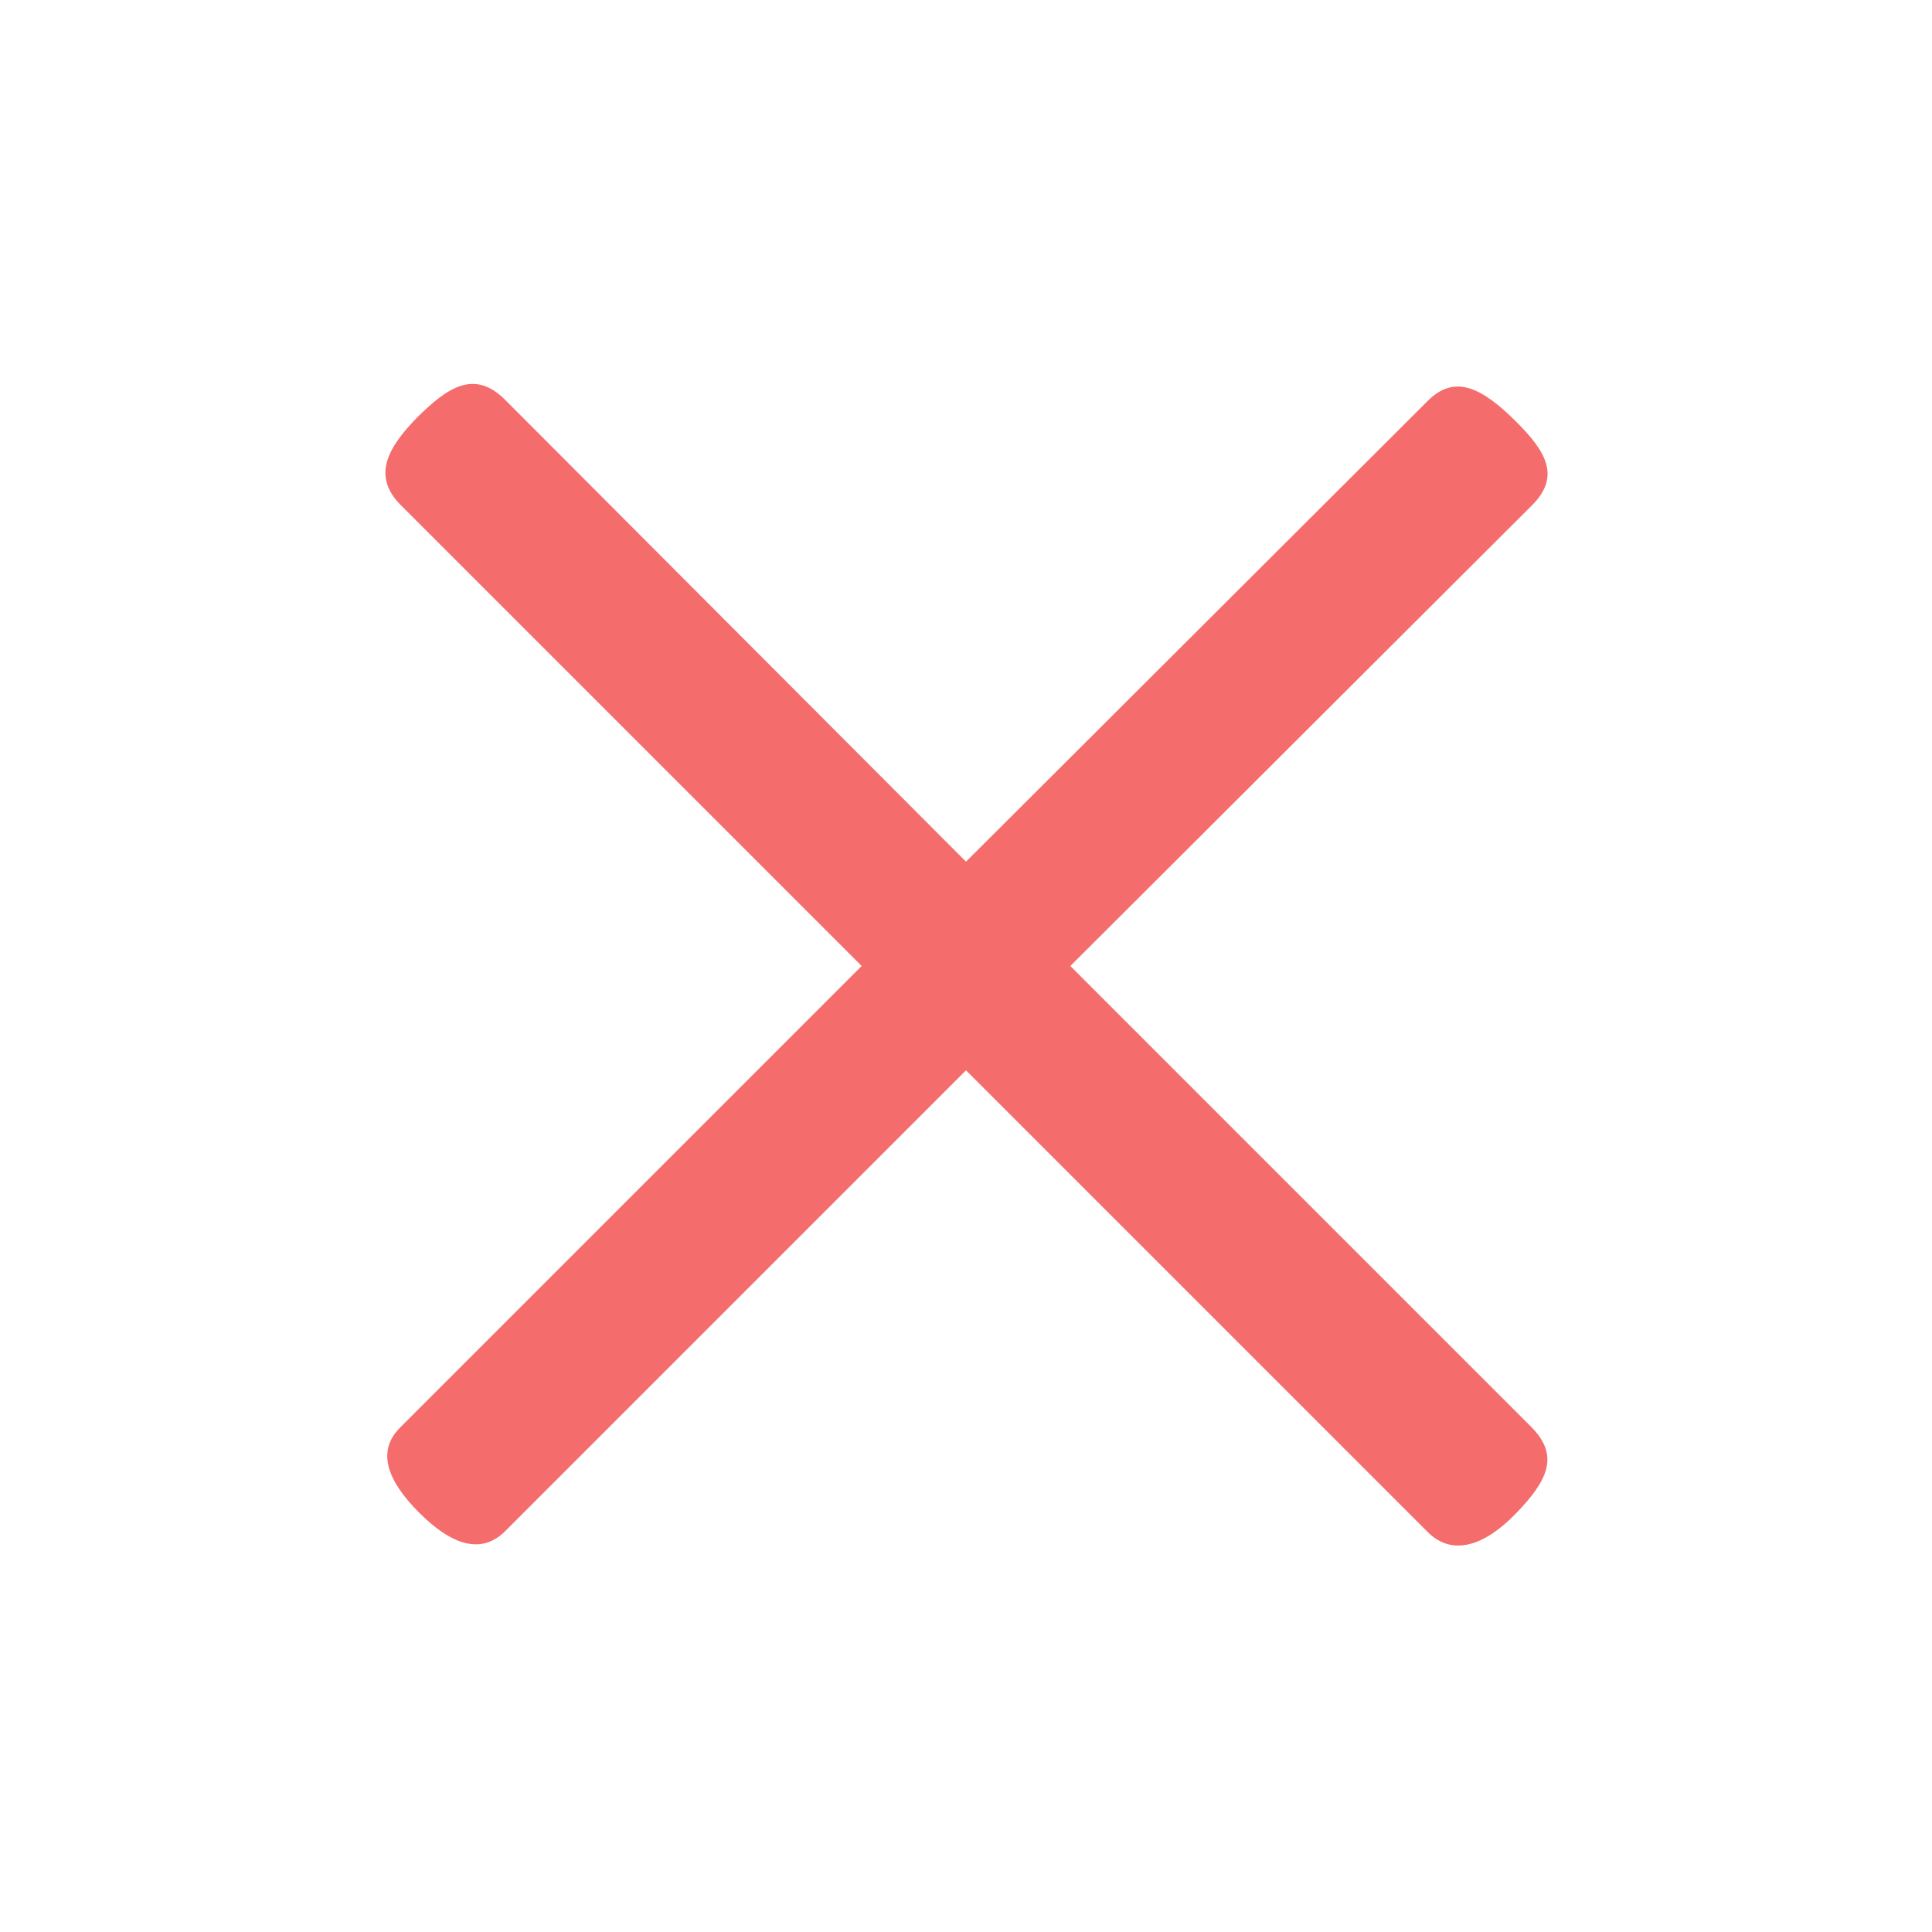 <?xml version="1.0" standalone="no"?><!DOCTYPE svg PUBLIC "-//W3C//DTD SVG 1.1//EN" "http://www.w3.org/Graphics/SVG/1.1/DTD/svg11.dtd"><svg t="1571989136715" class="icon" viewBox="0 0 1024 1024" version="1.1" xmlns="http://www.w3.org/2000/svg" p-id="4078" width="16" height="16" xmlns:xlink="http://www.w3.org/1999/xlink"><defs><style type="text/css"></style></defs><path d="M756.736 812.032L512 567.296 267.776 811.52c-12.8 12.8-28.672 7.168-45.568-9.728-16.896-16.896-23.04-32.768-9.728-45.568L456.704 512 211.968 267.264c-14.848-15.36-6.144-30.208 8.704-45.568 16.896-16.896 30.72-25.6 46.592-10.24L512 456.704 756.736 212.48c14.336-14.336 28.672-7.168 47.104 11.264 15.36 15.36 23.552 28.672 8.192 44.032L567.296 512 811.52 756.224c15.36 15.36 8.704 28.672-8.192 46.08-16.896 17.408-33.792 22.528-46.592 9.728z" fill="#f56c6c" p-id="4079"></path></svg>